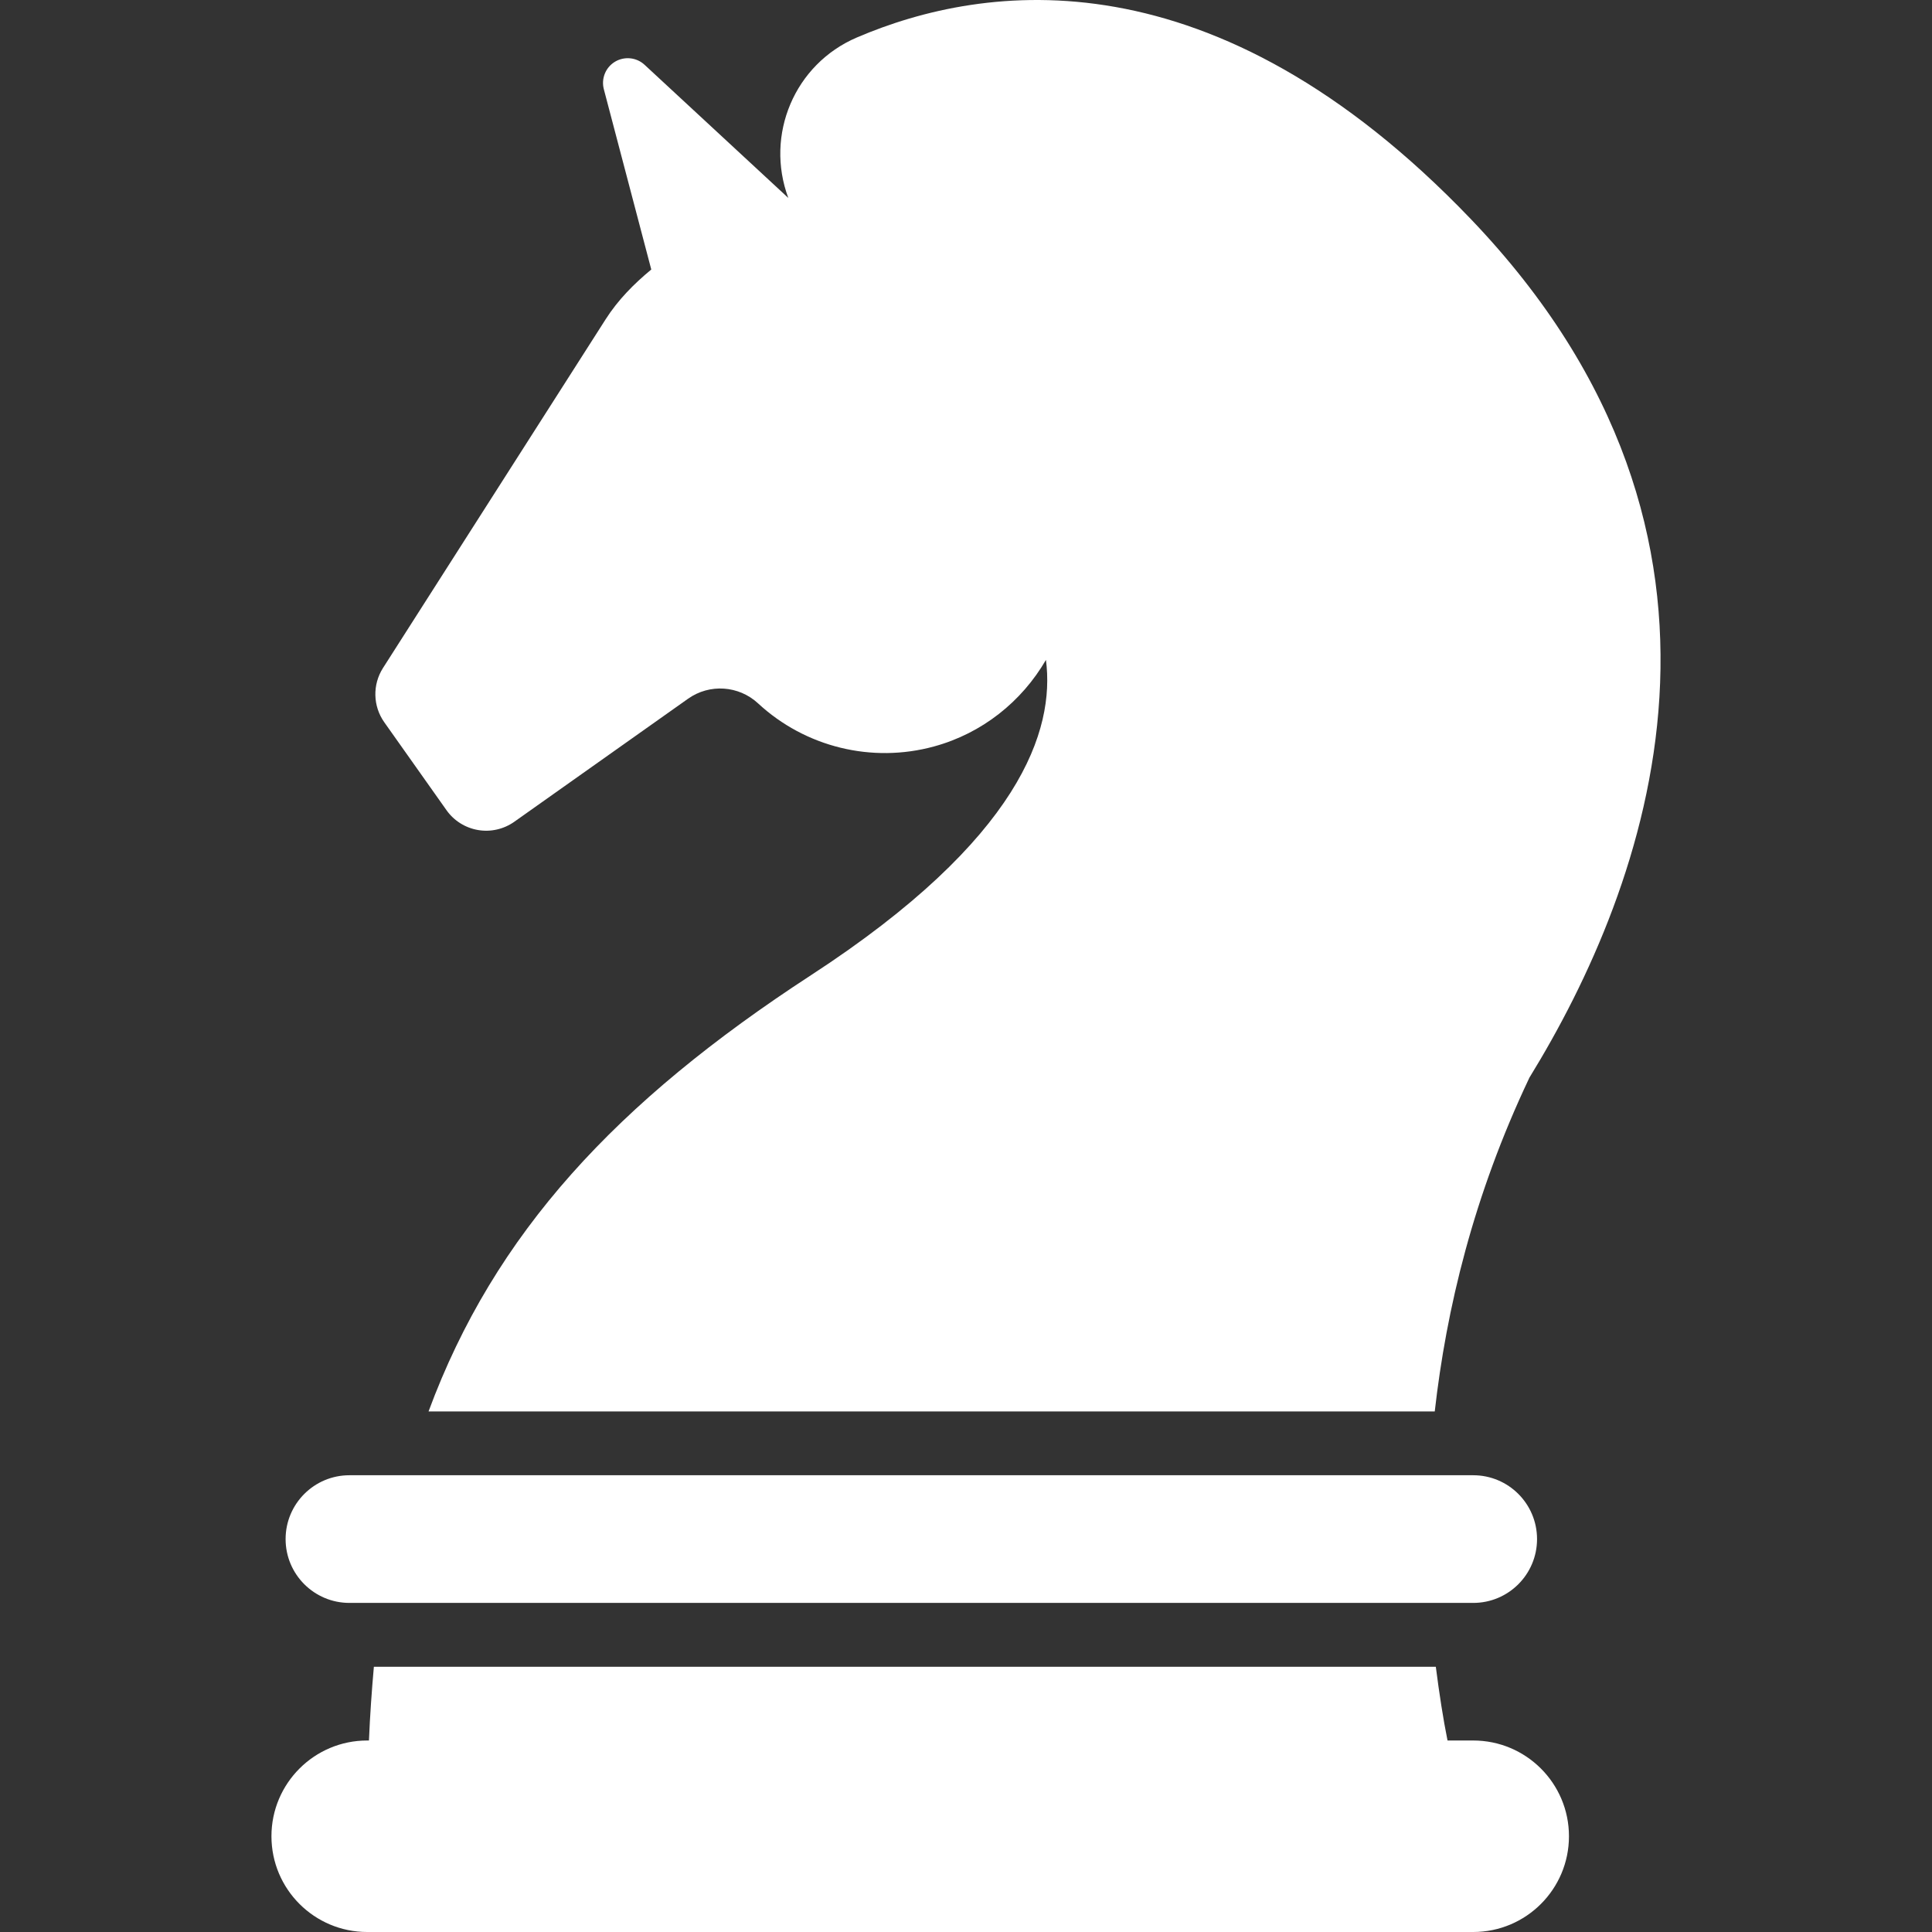 <?xml version="1.0" encoding="iso-8859-1"?>
<!-- Uploaded to: SVG Repo, www.svgrepo.com, Generator: SVG Repo Mixer Tools -->
<!DOCTYPE svg PUBLIC "-//W3C//DTD SVG 1.1//EN" "http://www.w3.org/Graphics/SVG/1.1/DTD/svg11.dtd">
<svg fill="#FFFFFF" height="100px" width="100px" version="1.1" id="Capa_1" xmlns="http://www.w3.org/2000/svg" xmlns:xlink="http://www.w3.org/1999/xlink" 
	 viewBox="0 0 482.011 482.011" xml:space="preserve">
<rect x="0" y="0" width="482.011" height="482.011" fill="#333333" stroke="none"/>
<g>
	<path d="M367.549,434.234h-6.409c-1.072-5.303-2.053-11.634-2.922-18.399H93.277c-0.529,5.964-0.964,12.061-1.228,18.399h-0.436
		c-13.188,0-23.889,10.693-23.889,23.889s10.701,23.889,23.889,23.889h275.936c13.188,0,23.889-10.693,23.889-23.889
		S380.737,434.234,367.549,434.234z"/>
	<path d="M111.396,202.132c1.85,2.621,4.682,4.402,7.855,4.947c3.157,0.545,6.423-0.194,9.051-2.053l43.361-30.702
		c5.35-3.794,12.644-3.313,17.466,1.159c11.804,10.933,28.43,14.993,43.936,10.739c11.929-3.266,21.82-11.143,27.885-21.586
		c2.271,17.504-6.283,44.589-58.633,78.673c-48.479,31.564-78.961,64.365-95.4,108.822h251.036
		c2.892-25.515,9.626-53.796,23.625-83.285c29.254-47.576,62.116-134.095-14.698-214.269
		C302.771-12.331,245.741-4.344,213.763,9.358c-15.552,6.655-22.94,24.3-17.092,40.023l-35.865-33.22
		c-2.005-1.858-5.007-2.169-7.371-0.763c-2.349,1.416-3.485,4.216-2.784,6.867l11.835,44.978c-4.324,3.569-8.29,7.574-11.37,12.395
		l-55.569,87.026c-2.644,4.16-2.52,9.503,0.326,13.531L111.396,202.132z"/>
	<path d="M87.18,399.908h280.368c8.802,0,15.926-7.132,15.926-15.926c0-8.794-7.124-15.926-15.926-15.926H87.18
		c-8.802,0-15.926,7.132-15.926,15.926C71.255,392.777,78.378,399.908,87.18,399.908z"/>
</g>
</svg>